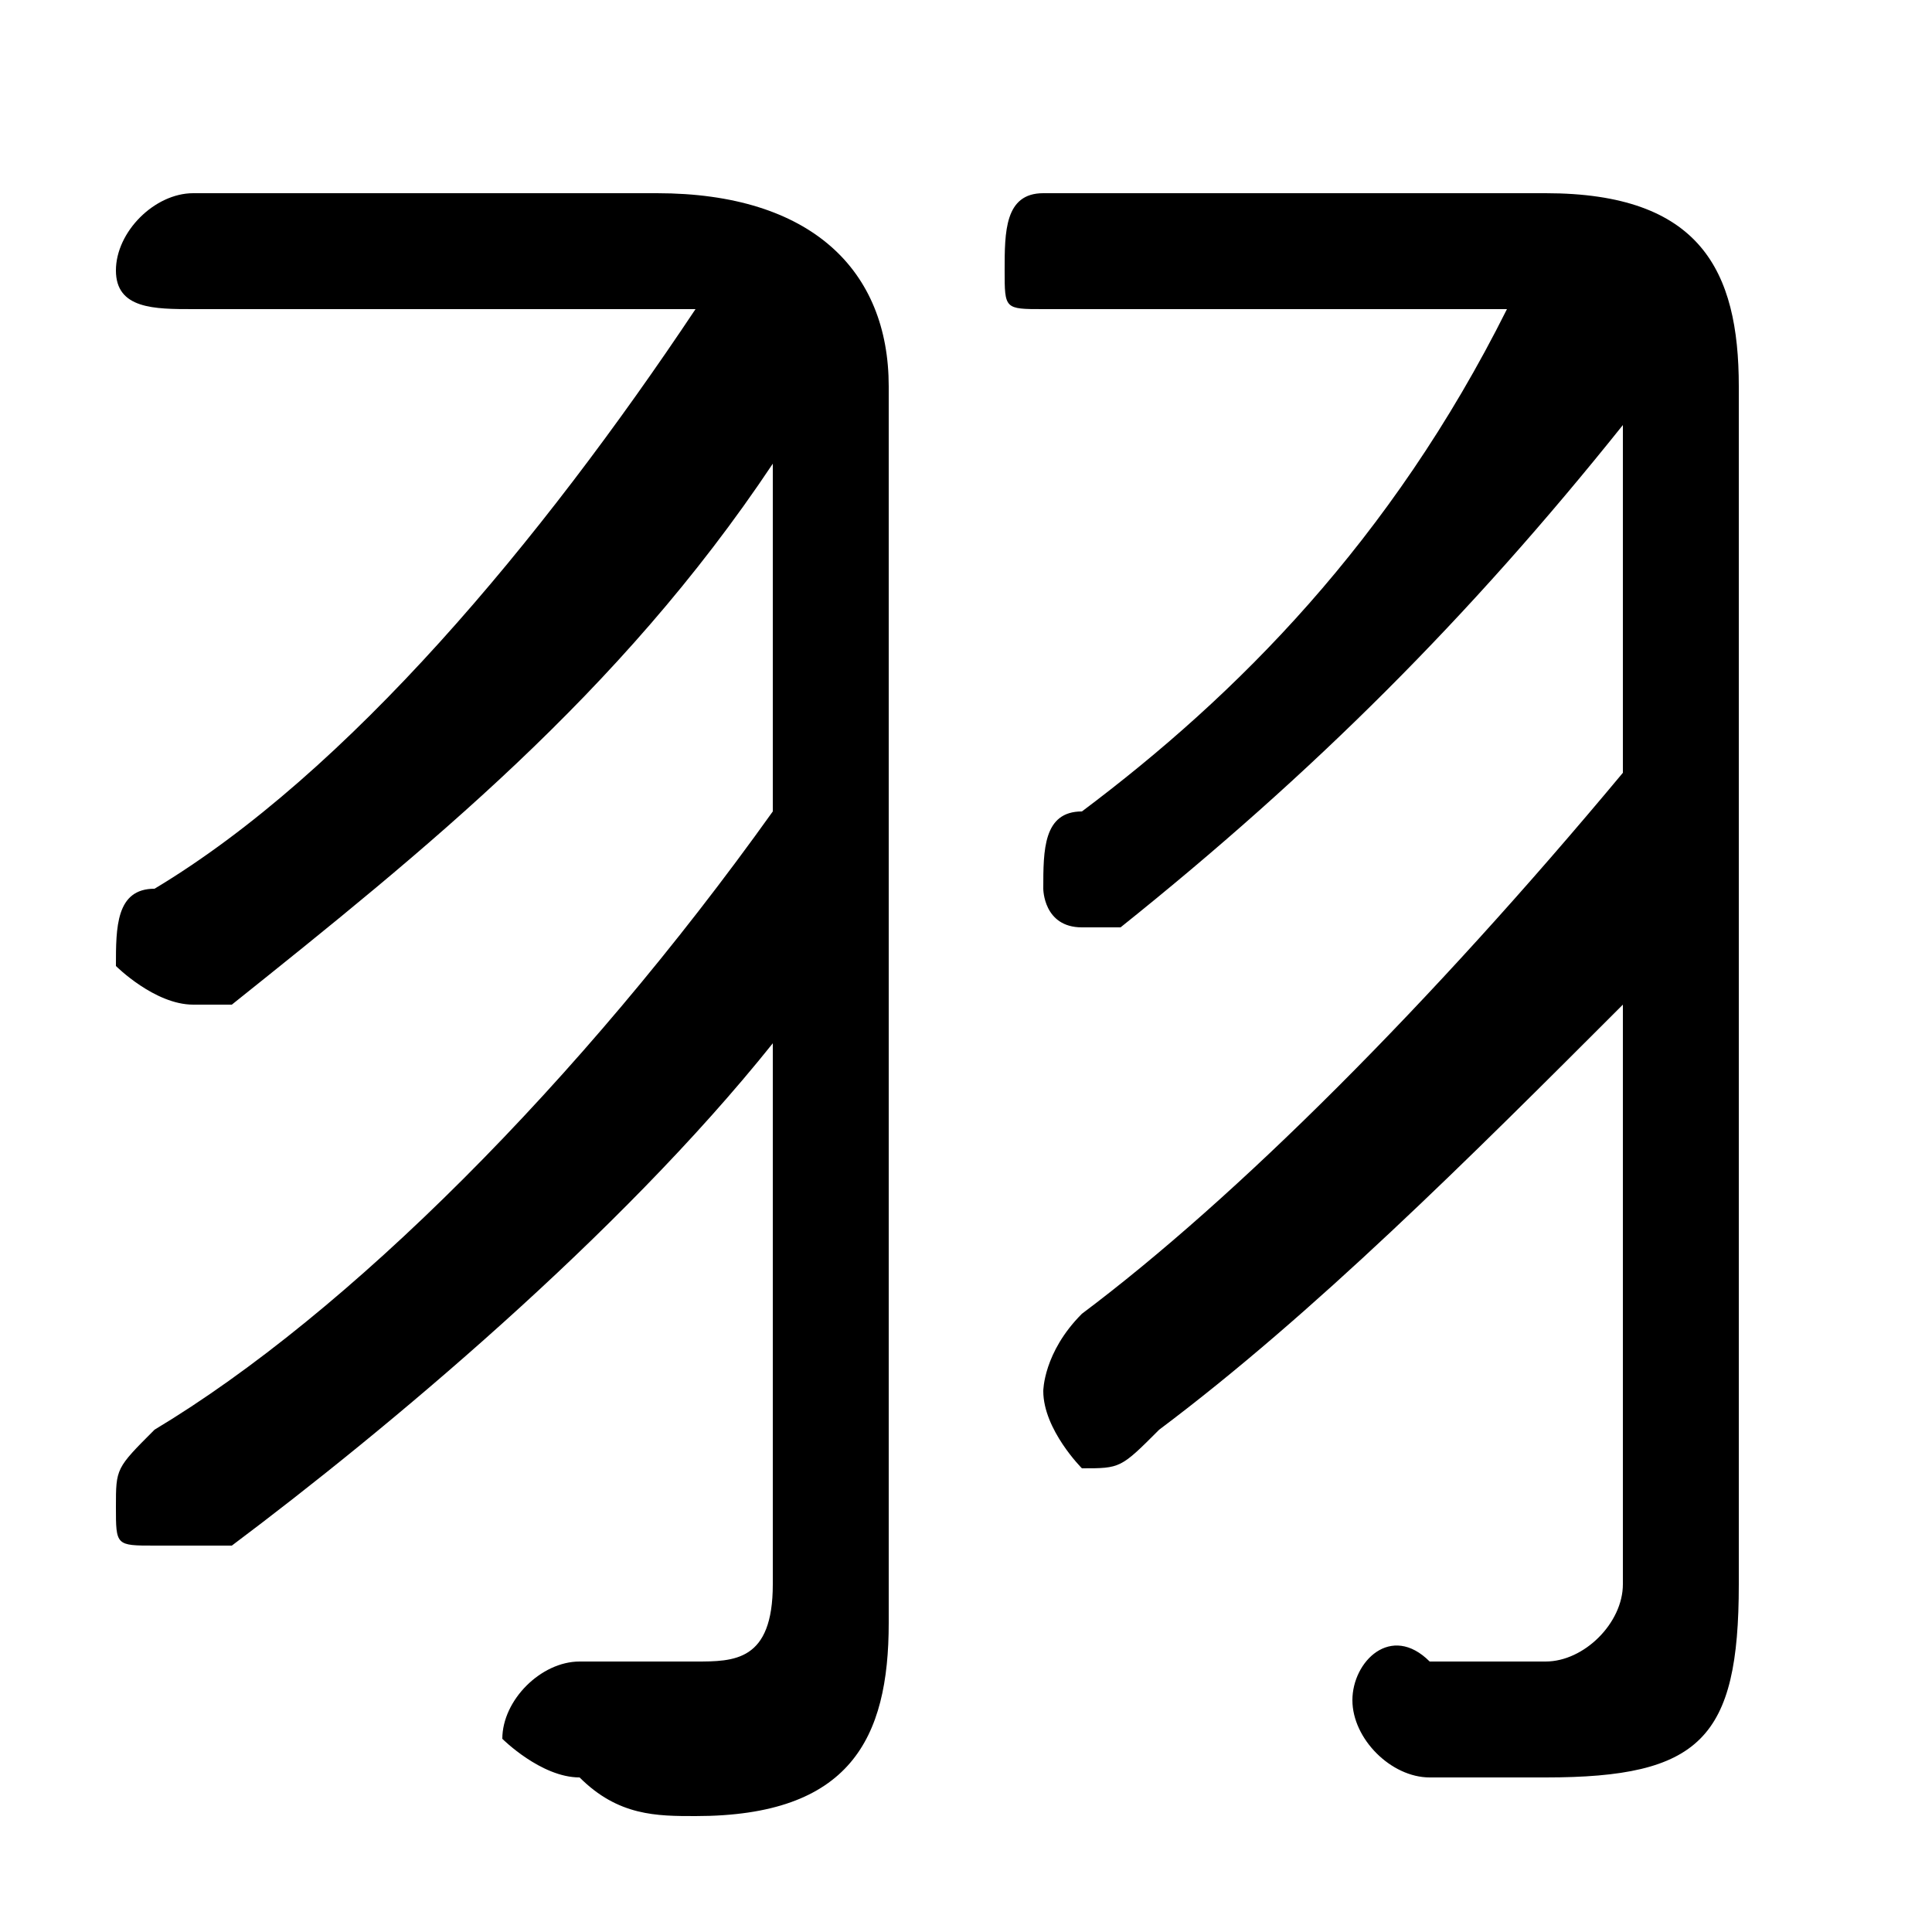 <svg xmlns="http://www.w3.org/2000/svg" viewBox="0 -44.0 50.0 50.0">
    <rect x="0" y="-44.0" width="50.0" height="50.0" fill="#808080" stroke="none"/>
    <g transform="scale(1, -1)">
        <!-- ボディの枠 -->
        <rect x="0" y="-6.0" width="50.0" height="50.0"
            stroke="white" fill="white"/>
        <!-- グリフ座標系の原点 -->
        <circle cx="0" cy="0" r="5" fill="white"/>
        <!-- グリフのアウトライン -->
        <g style="fill:black;stroke:#000000;stroke-width:0;stroke-linecap:round;stroke-linejoin:round;">
        <path d="M 20.0 23.0 C 15.0 16.0 9.0 10.0 4.0 7.0 C 3.0 6.0 3.0 6.0 3.0 5.0 C 3.0 4.0 3.0 4.0 4.0 4.0 C 5.0 4.0 5.0 4.0 6.0 4.0 C 10.0 7.0 16.0 12.0 20.0 17.0 L 20.0 3.0 C 20.0 1.0 19.0 1.0 18.0 1.0 C 17.0 1.0 16.0 1.0 15.0 1.0 C 14.0 1.0 13.0 0.0 13.0 -1.0 C 13.0 -1.0 14.0 -2.0 15.0 -2.0 C 16.0 -3.0 17.0 -3.0 18.0 -3.0 C 22.0 -3.0 23.0 -1.0 23.0 2.0 L 23.0 34.0 C 23.0 37.0 21.0 39.0 17.0 39.0 L 5.0 39.0 C 4.0 39.0 3.0 38.0 3.0 37.0 C 3.0 36.0 4.0 36.0 5.0 36.0 L 17.0 36.0 C 17.0 36.0 18.0 36.0 18.0 36.0 C 14.0 30.0 9.0 24.0 4.0 21.0 C 3.0 21.0 3.0 20.0 3.0 19.0 C 3.0 19.0 4.0 18.0 5.0 18.0 C 5.0 18.0 6.0 18.0 6.0 18.0 C 11.0 22.0 16.0 26.0 20.0 32.0 Z M 42.0 24.0 C 37.0 18.0 32.0 13.0 28.0 10.0 C 27.0 9.0 27.0 8.0 27.0 8.0 C 27.0 7.0 28.0 6.0 28.0 6.0 C 29.0 6.0 29.0 6.0 30.0 7.0 C 34.0 10.0 38.0 14.0 42.0 18.0 L 42.0 3.0 C 42.0 2.0 41.0 1.0 40.0 1.0 C 39.0 1.0 38.0 1.0 37.0 1.0 C 36.0 2.0 35.0 1.0 35.0 -0.0 C 35.0 -1.0 36.0 -2.0 37.0 -2.0 C 38.0 -2.0 39.0 -2.0 40.0 -2.0 C 44.0 -2.0 45.0 -1.0 45.0 3.0 L 45.0 34.0 C 45.0 37.0 44.0 39.0 40.0 39.0 L 27.0 39.0 C 26.0 39.0 26.0 38.0 26.0 37.0 C 26.0 36.0 26.0 36.0 27.0 36.0 L 39.0 36.0 C 39.0 36.0 39.0 36.0 39.0 36.0 C 36.0 30.0 32.0 26.0 28.0 23.0 C 27.0 23.0 27.0 22.0 27.0 21.0 C 27.0 21.0 27.0 20.0 28.0 20.0 C 29.0 20.0 29.0 20.0 29.0 20.0 C 34.0 24.0 38.0 28.0 42.0 33.0 Z"/>
    </g>
    </g>
</svg>

